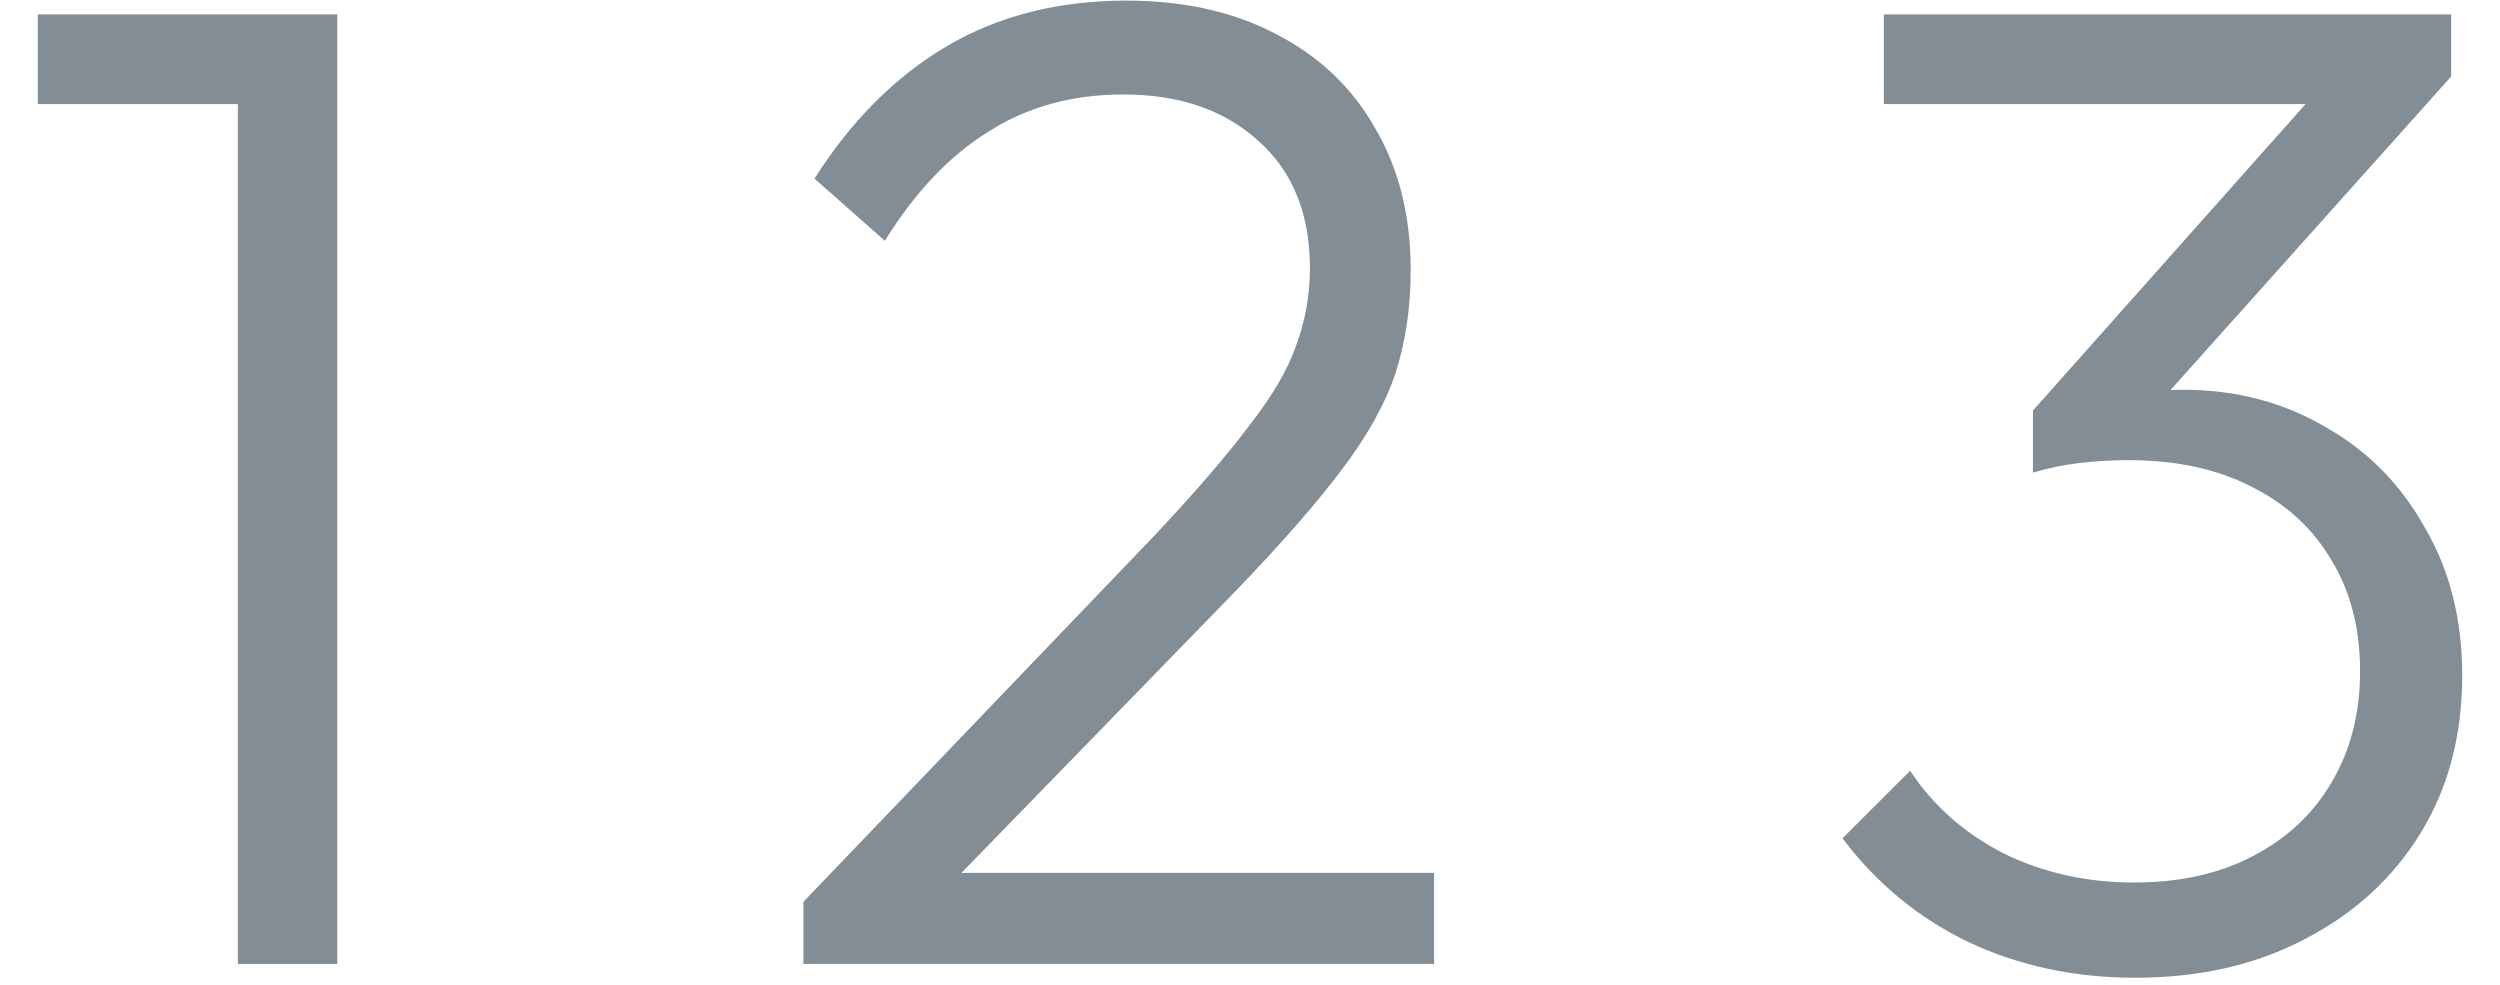 <svg width="33" height="13" viewBox="0 0 33 13" fill="none" xmlns="http://www.w3.org/2000/svg">
<path d="M3.14 12.724V0.19H4.452V12.724H3.14ZM0.499 1.374V0.19H4.27V1.374H0.499Z" fill="#838D95"/>
<path d="M10.605 11.904L15.25 7.058C15.785 6.487 16.198 6.008 16.489 5.619C16.793 5.23 16.999 4.878 17.109 4.562C17.23 4.234 17.291 3.894 17.291 3.542C17.291 2.826 17.066 2.267 16.617 1.866C16.167 1.453 15.572 1.247 14.831 1.247C14.151 1.247 13.556 1.411 13.046 1.739C12.536 2.054 12.08 2.534 11.68 3.178L10.751 2.358C11.236 1.593 11.819 1.01 12.499 0.609C13.18 0.208 13.969 0.008 14.868 0.008C15.621 0.008 16.277 0.154 16.835 0.445C17.406 0.737 17.843 1.149 18.147 1.684C18.463 2.218 18.621 2.844 18.621 3.56C18.621 4.058 18.554 4.514 18.42 4.927C18.287 5.328 18.05 5.753 17.71 6.202C17.382 6.639 16.914 7.174 16.307 7.805L12.372 11.85L10.605 11.904ZM10.605 12.724V11.904L11.698 11.522H18.93V12.724H10.605Z" fill="#838D95"/>
<path d="M28.183 12.906C27.381 12.906 26.647 12.748 25.979 12.433C25.323 12.117 24.77 11.661 24.321 11.066L25.214 10.174C25.517 10.635 25.93 10.999 26.452 11.267C26.975 11.522 27.546 11.649 28.165 11.649C28.772 11.649 29.294 11.534 29.732 11.303C30.181 11.072 30.527 10.75 30.77 10.338C31.025 9.912 31.153 9.421 31.153 8.862C31.153 8.291 31.025 7.799 30.77 7.386C30.527 6.973 30.175 6.651 29.713 6.421C29.264 6.19 28.724 6.074 28.092 6.074C27.886 6.074 27.673 6.087 27.454 6.111C27.248 6.135 27.041 6.178 26.835 6.238L27.345 5.491C27.552 5.382 27.776 5.297 28.019 5.236C28.262 5.176 28.529 5.145 28.821 5.145C29.513 5.145 30.139 5.309 30.697 5.637C31.256 5.953 31.693 6.396 32.009 6.967C32.337 7.526 32.501 8.176 32.501 8.916C32.501 9.706 32.319 10.398 31.954 10.993C31.59 11.588 31.08 12.056 30.424 12.396C29.78 12.736 29.033 12.906 28.183 12.906ZM26.835 6.238V5.419L30.806 0.955L32.355 1.01L28.311 5.528L26.835 6.238ZM24.867 1.374V0.19H32.355V1.01L31.207 1.374H24.867Z" fill="#838D95"/>
</svg>
